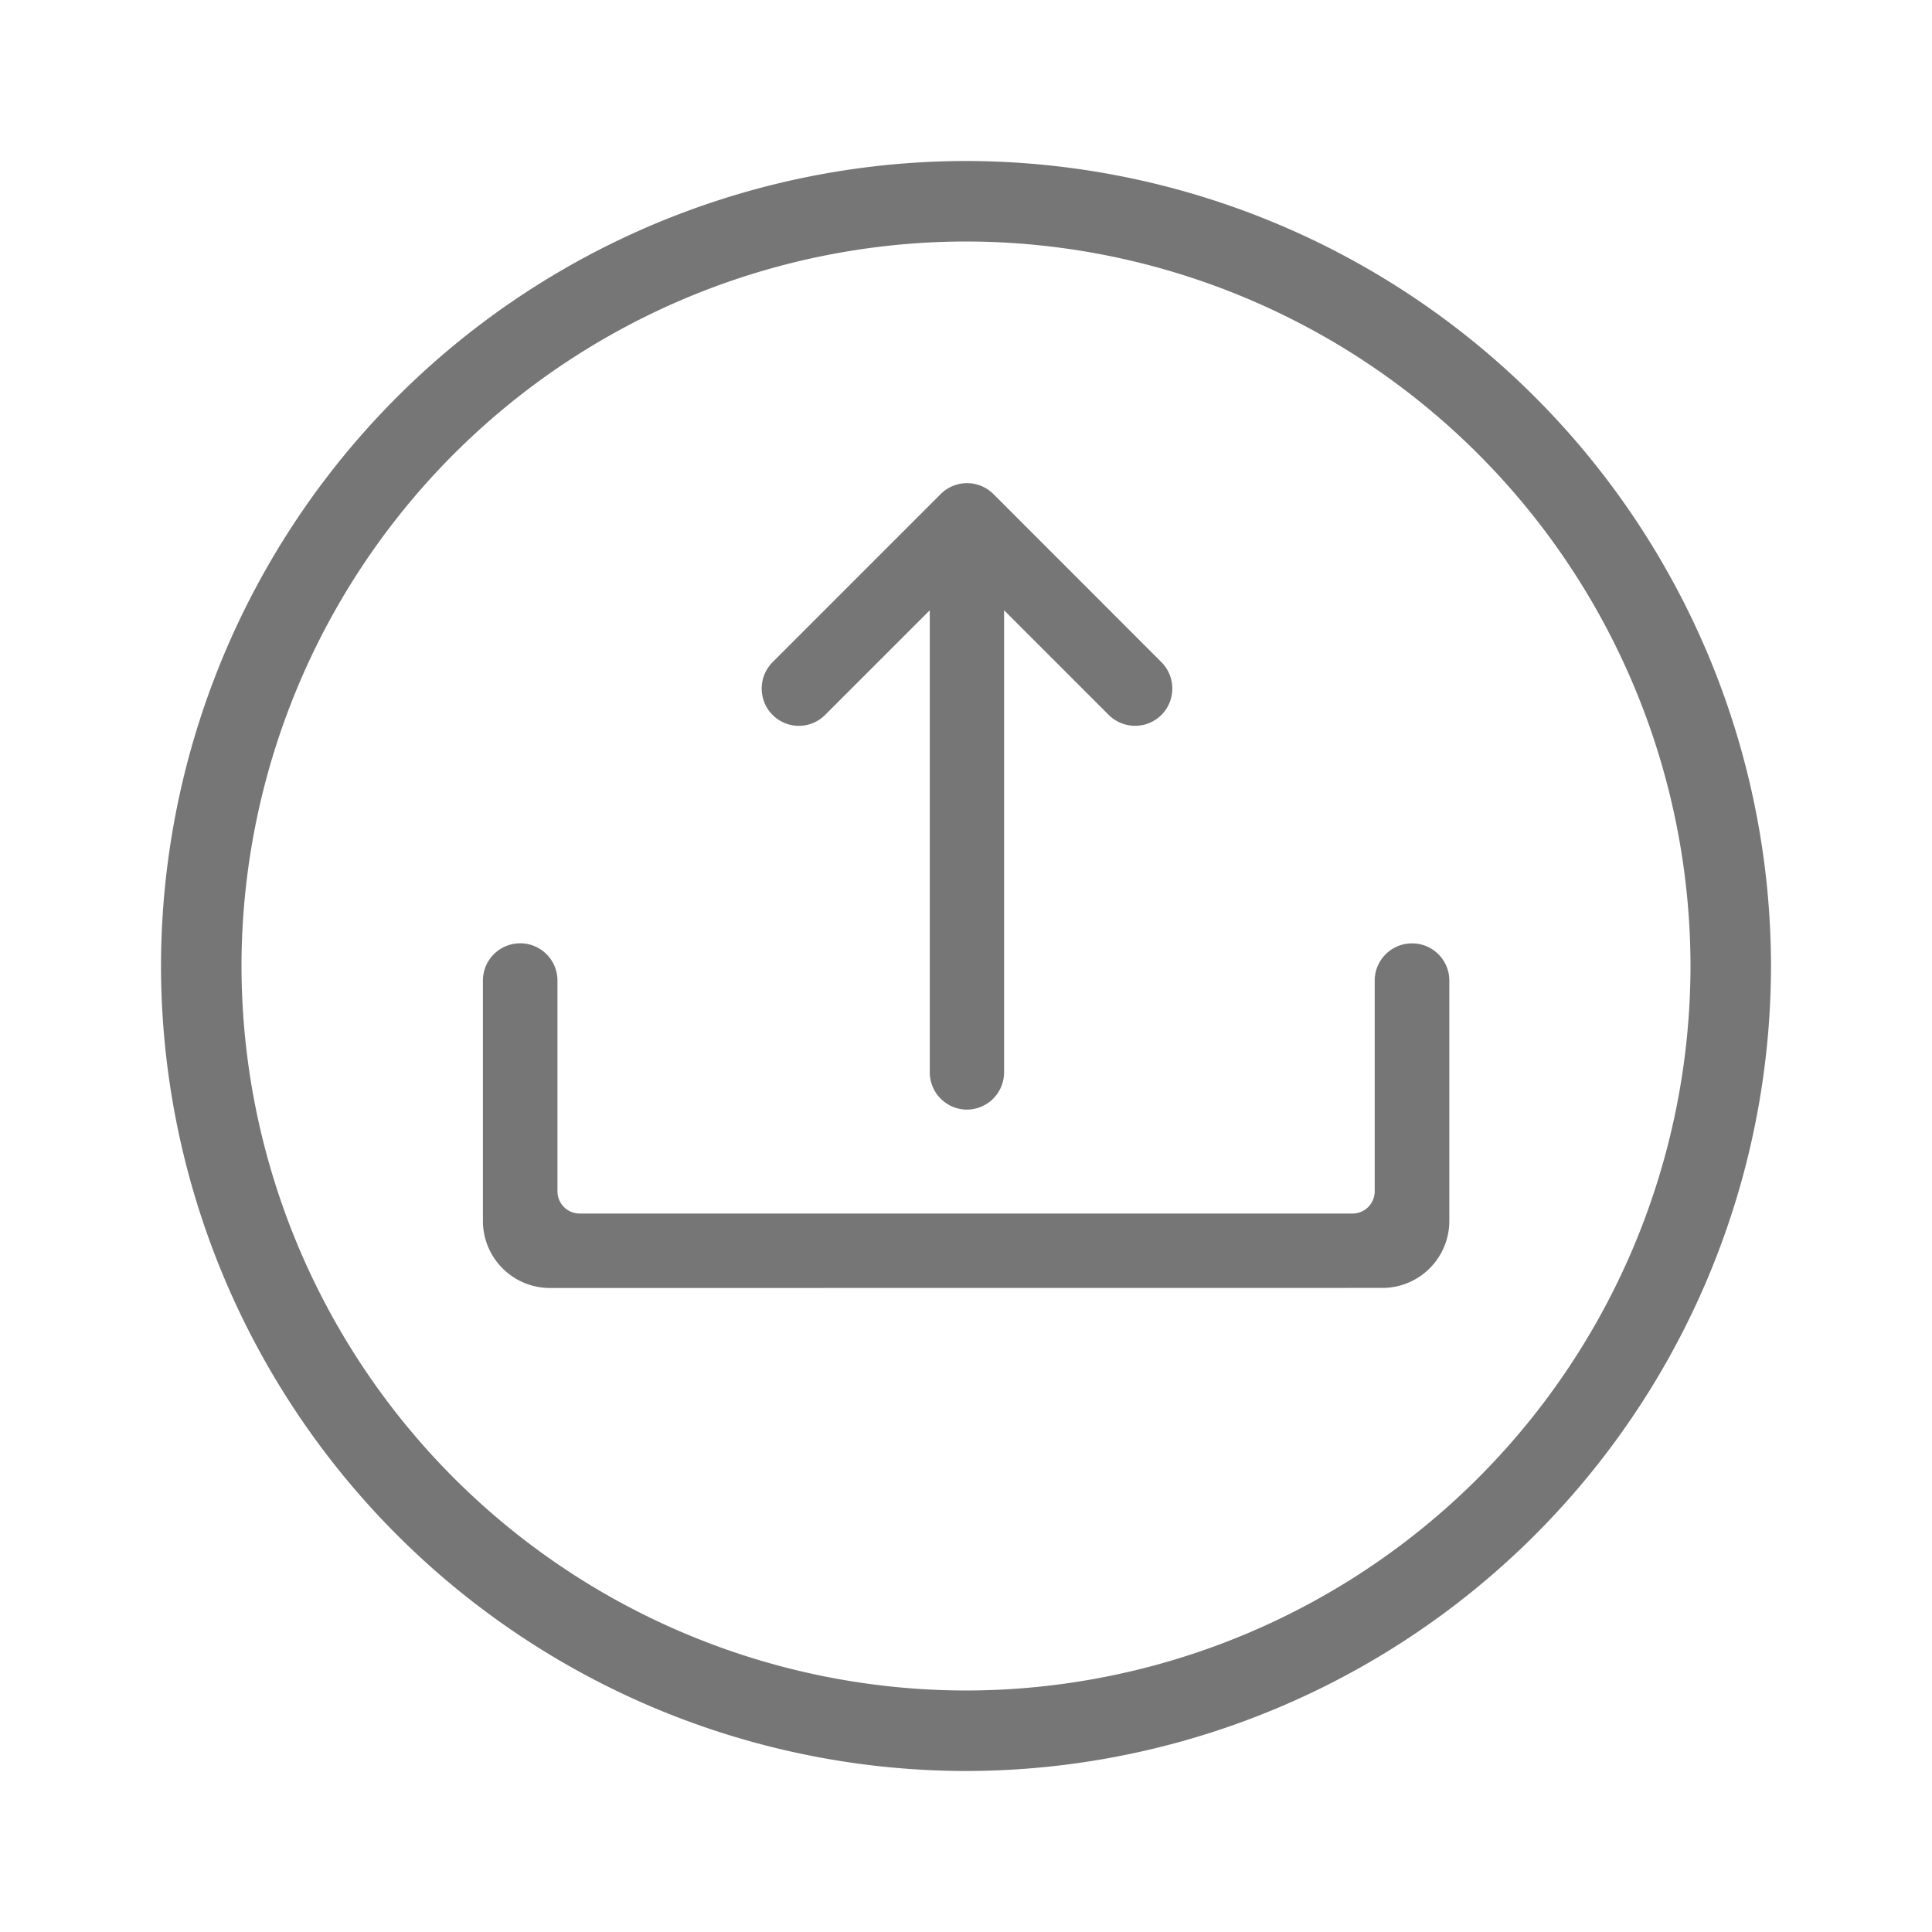 <svg xmlns="http://www.w3.org/2000/svg" width="24" height="24" viewBox="0 0 24 24"><path fill="#767676" d="M2 12A10.011 10.011 0 0 1 12 2a10.011 10.011 0 0 1 10 10 10.011 10.011 0 0 1-10 10A10.011 10.011 0 0 1 2 12Zm1 0a9.01 9.01 0 0 0 9 9 9.01 9.01 0 0 0 9-9 9.01 9.01 0 0 0-9-9 9.01 9.01 0 0 0-9 9Zm3.831 4a.833.833 0 0 1-.832-.832v-2.986a.463.463 0 0 1 .462-.464.463.463 0 0 1 .464.464V14.8a.276.276 0 0 0 .276.275h9.6a.276.276 0 0 0 .276-.275v-2.617a.463.463 0 0 1 .463-.464.462.462 0 0 1 .464.462v2.986a.832.832 0 0 1-.832.832Zm4.719-2.68V7.581l-1.3 1.3a.461.461 0 0 1-.653 0 .465.465 0 0 1 0-.655l2.088-2.088a.463.463 0 0 1 .328-.136.464.464 0 0 1 .328.136l2.087 2.088a.465.465 0 0 1 0 .655.465.465 0 0 1-.328.135.464.464 0 0 1-.327-.135l-1.3-1.3v5.739a.463.463 0 0 1-.463.464.463.463 0 0 1-.46-.464Z"/></svg>
